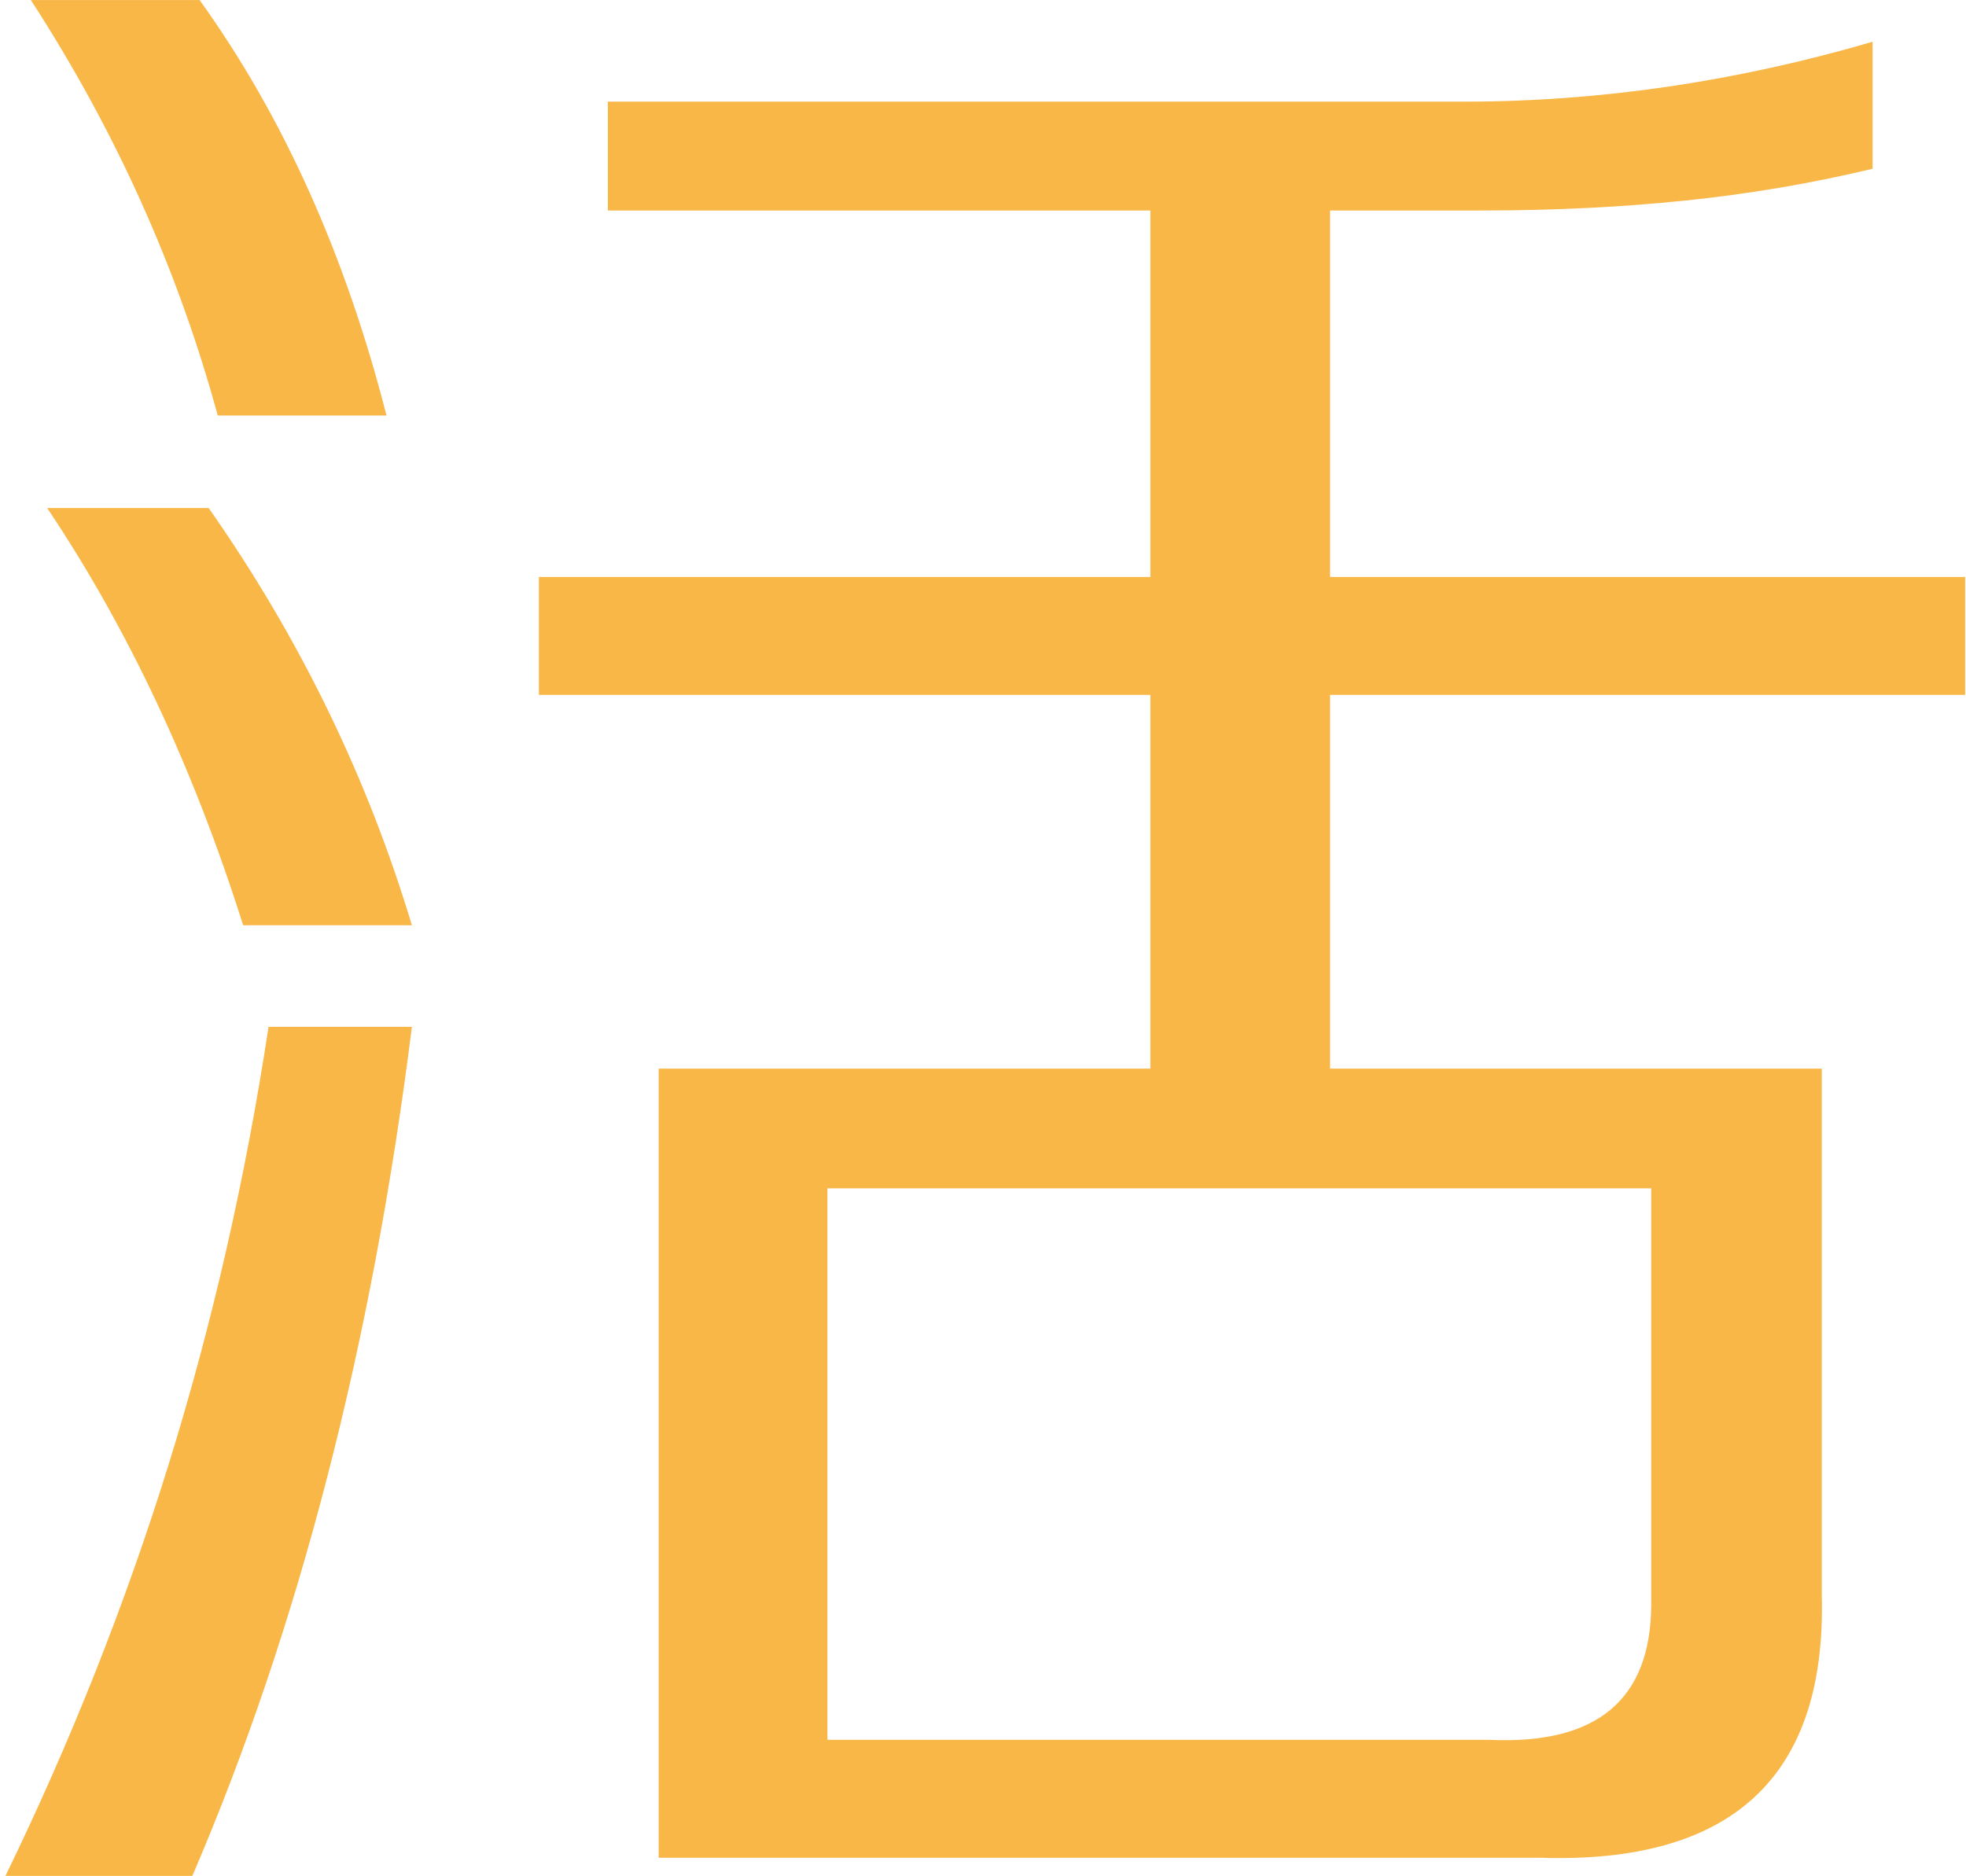 <?xml version="1.0" standalone="no"?><!DOCTYPE svg PUBLIC "-//W3C//DTD SVG 1.1//EN" "http://www.w3.org/Graphics/SVG/1.1/DTD/svg11.dtd"><svg class="icon" width="48px" height="45.81px" viewBox="0 0 1073 1024" version="1.1" xmlns="http://www.w3.org/2000/svg"><path d="M118.839 226.785q-32.681-119.83-102.004-226.785l92.101 0q68.333 95.072 102.004 226.785l-92.101 0zM113.888 277.292q74.275 105.965 110.917 227.776l-92.101 0q-40.603-128.743-106.956-227.776l88.139 0zM725.911 314.925l346.615 0 0 64.371-346.615 0 0 204.008 268.379 0 0 287.195q3.961 148.549-153.501 143.598l-481.3 0 0-430.793 268.379 0 0-204.008-333.741 0 0-64.371 333.741 0 0-200.046-296.108 0 0-59.42 467.435 0q110.917 0 222.824-32.681l0 69.323q-49.516 11.884-102.004 17.331t-110.917 5.447l-83.188 0 0 200.046zM451.59 648.665l0 301.06 361.47 0q88.139 3.961 88.139-74.275l0-226.785-449.609 0zM2.971 1024q53.478-109.926 89.13-224.805t54.468-238.669l78.236 0q-32.681 260.456-119.83 463.474l-102.004 0z" fill="#f9b747" /></svg>